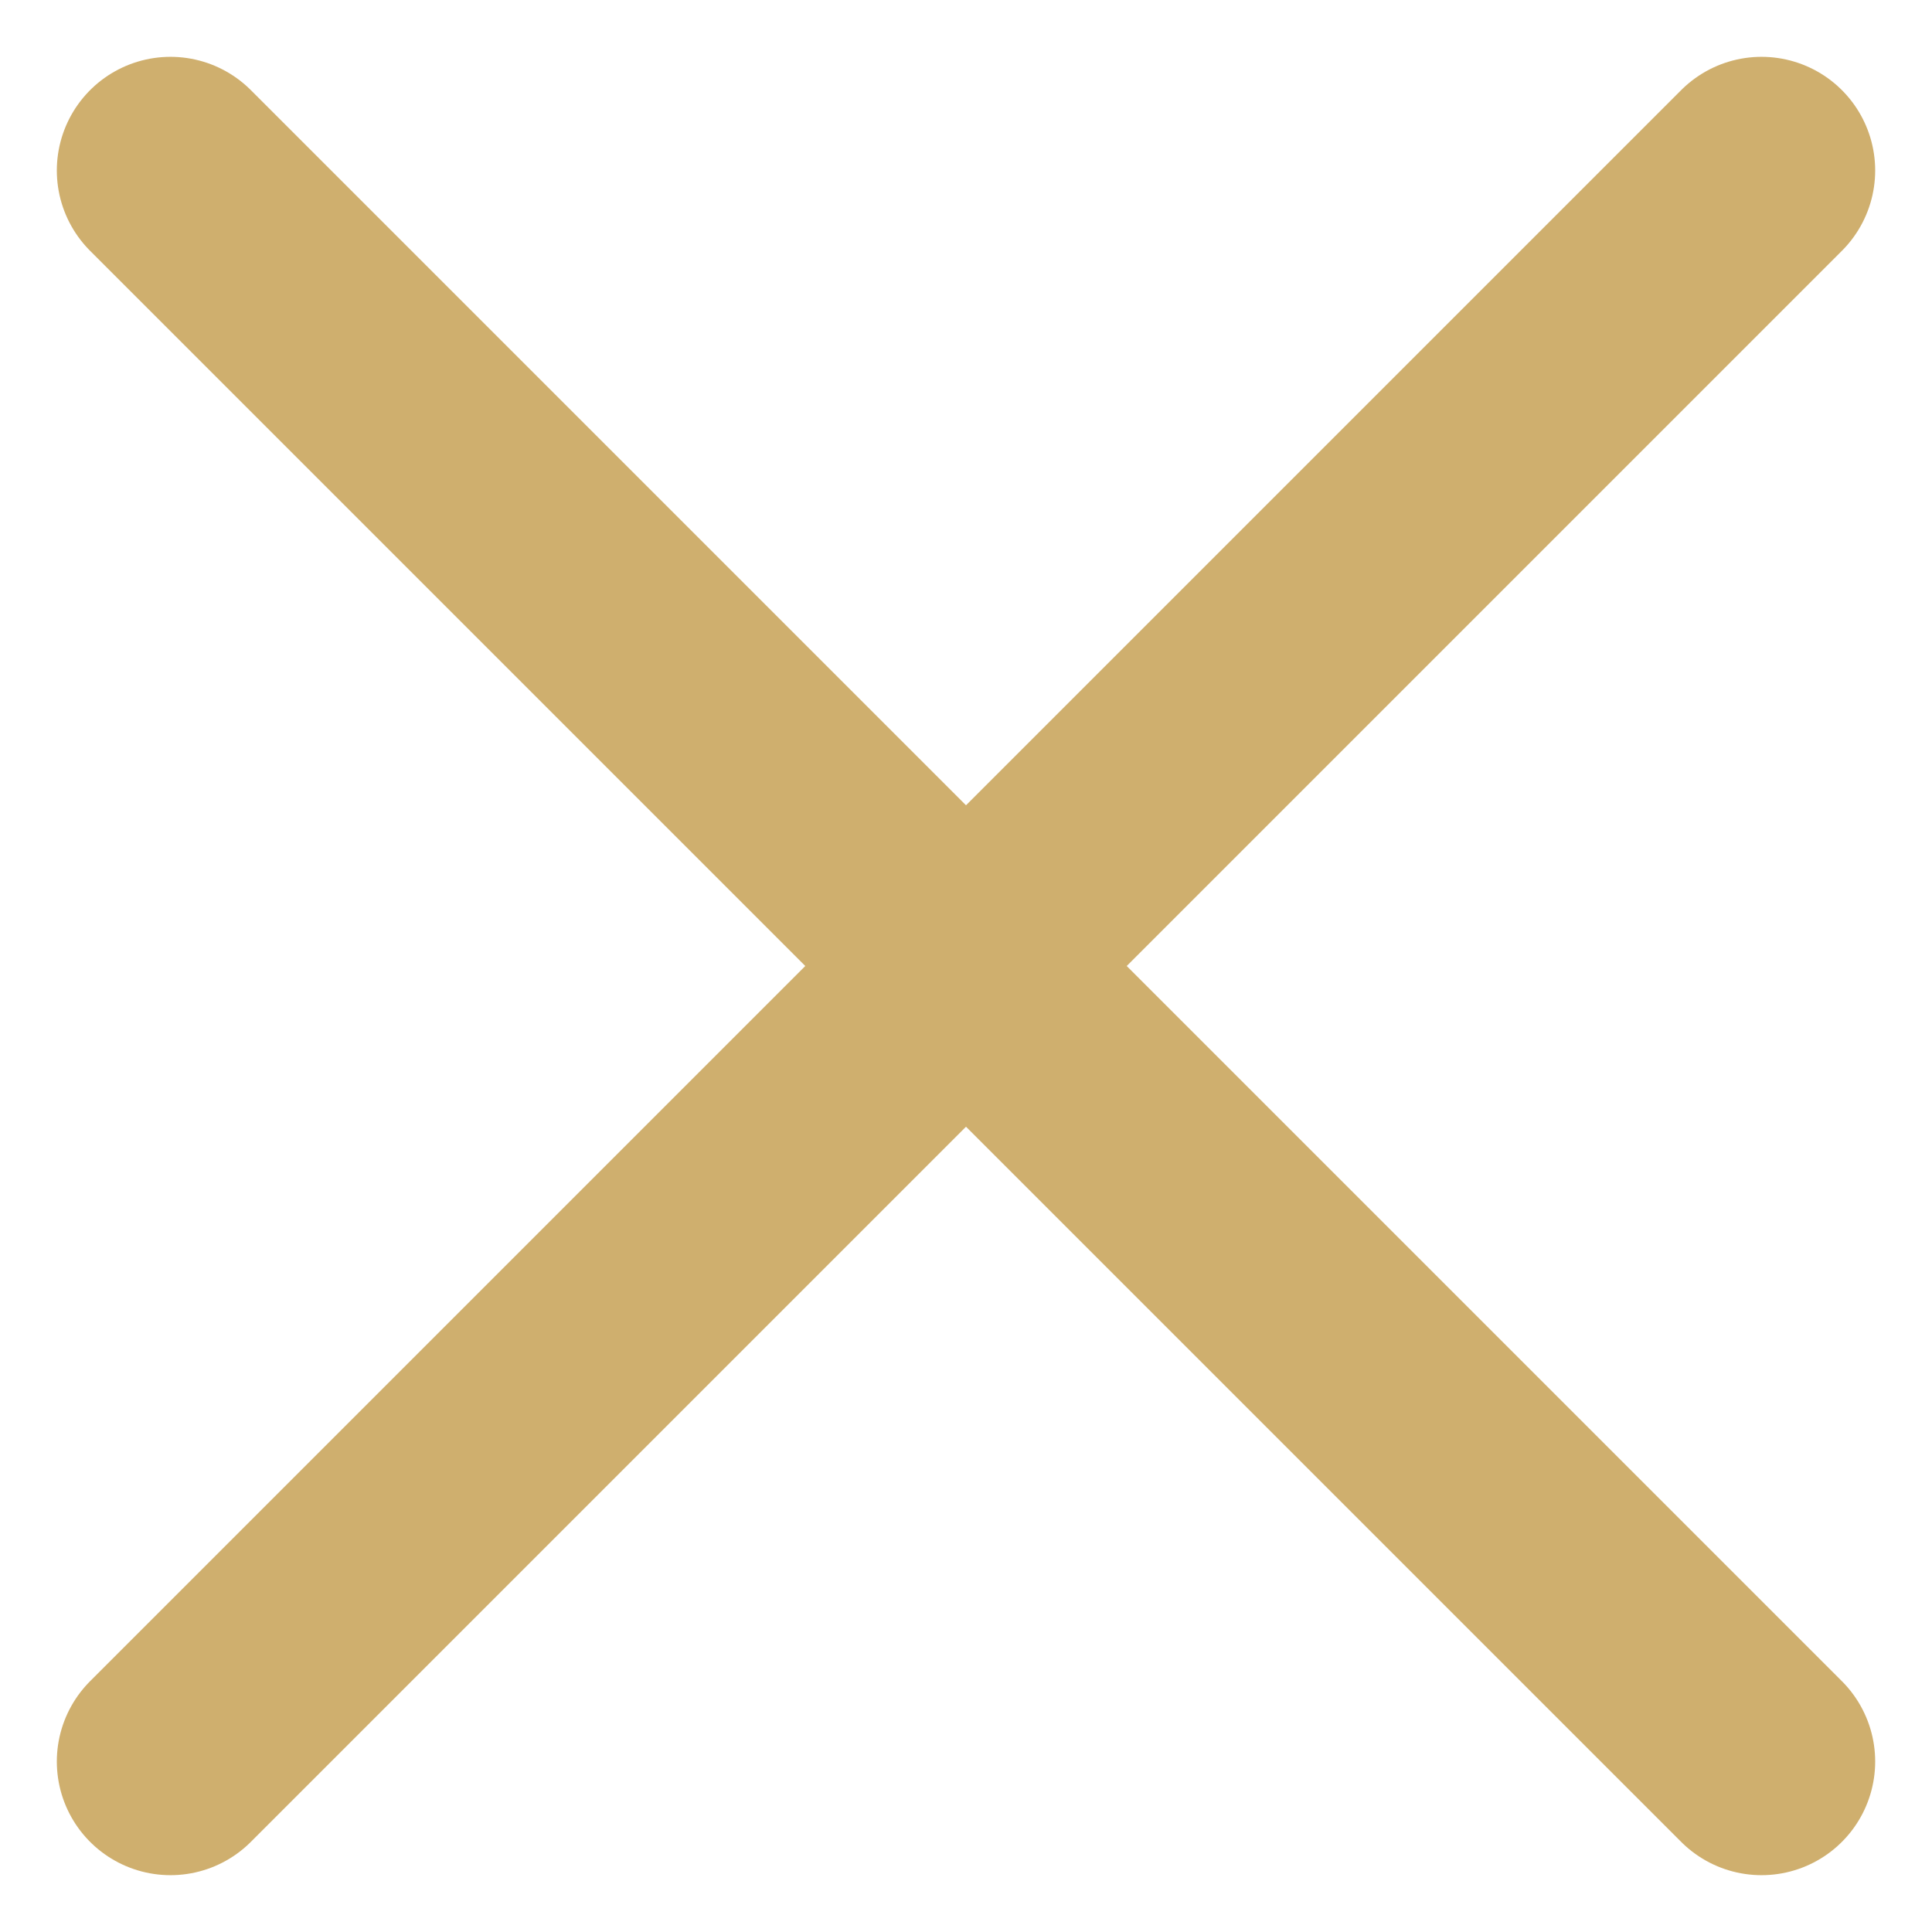 <svg width="30" height="30" viewBox="0 0 17 17" fill="none" xmlns="http://www.w3.org/2000/svg">
<g clip-path="url(#clip0_1350_9857)">
<path d="M15.5 1.5L1.5 15.5" stroke="#CFAF6E" stroke-width="2" stroke-linecap="round" stroke-linejoin="round"/>
<path d="M1.5 1.5L15.5 15.5" stroke="#CFAF6E" stroke-width="2" stroke-linecap="round" stroke-linejoin="round"/>
</g>
<defs>
<clipPath id="clip0_1350_9857">
<rect width="30" height="30" fill="#CFAF6E" transform="translate(0.5 0.5)"/>
</clipPath>
</defs>
</svg>
